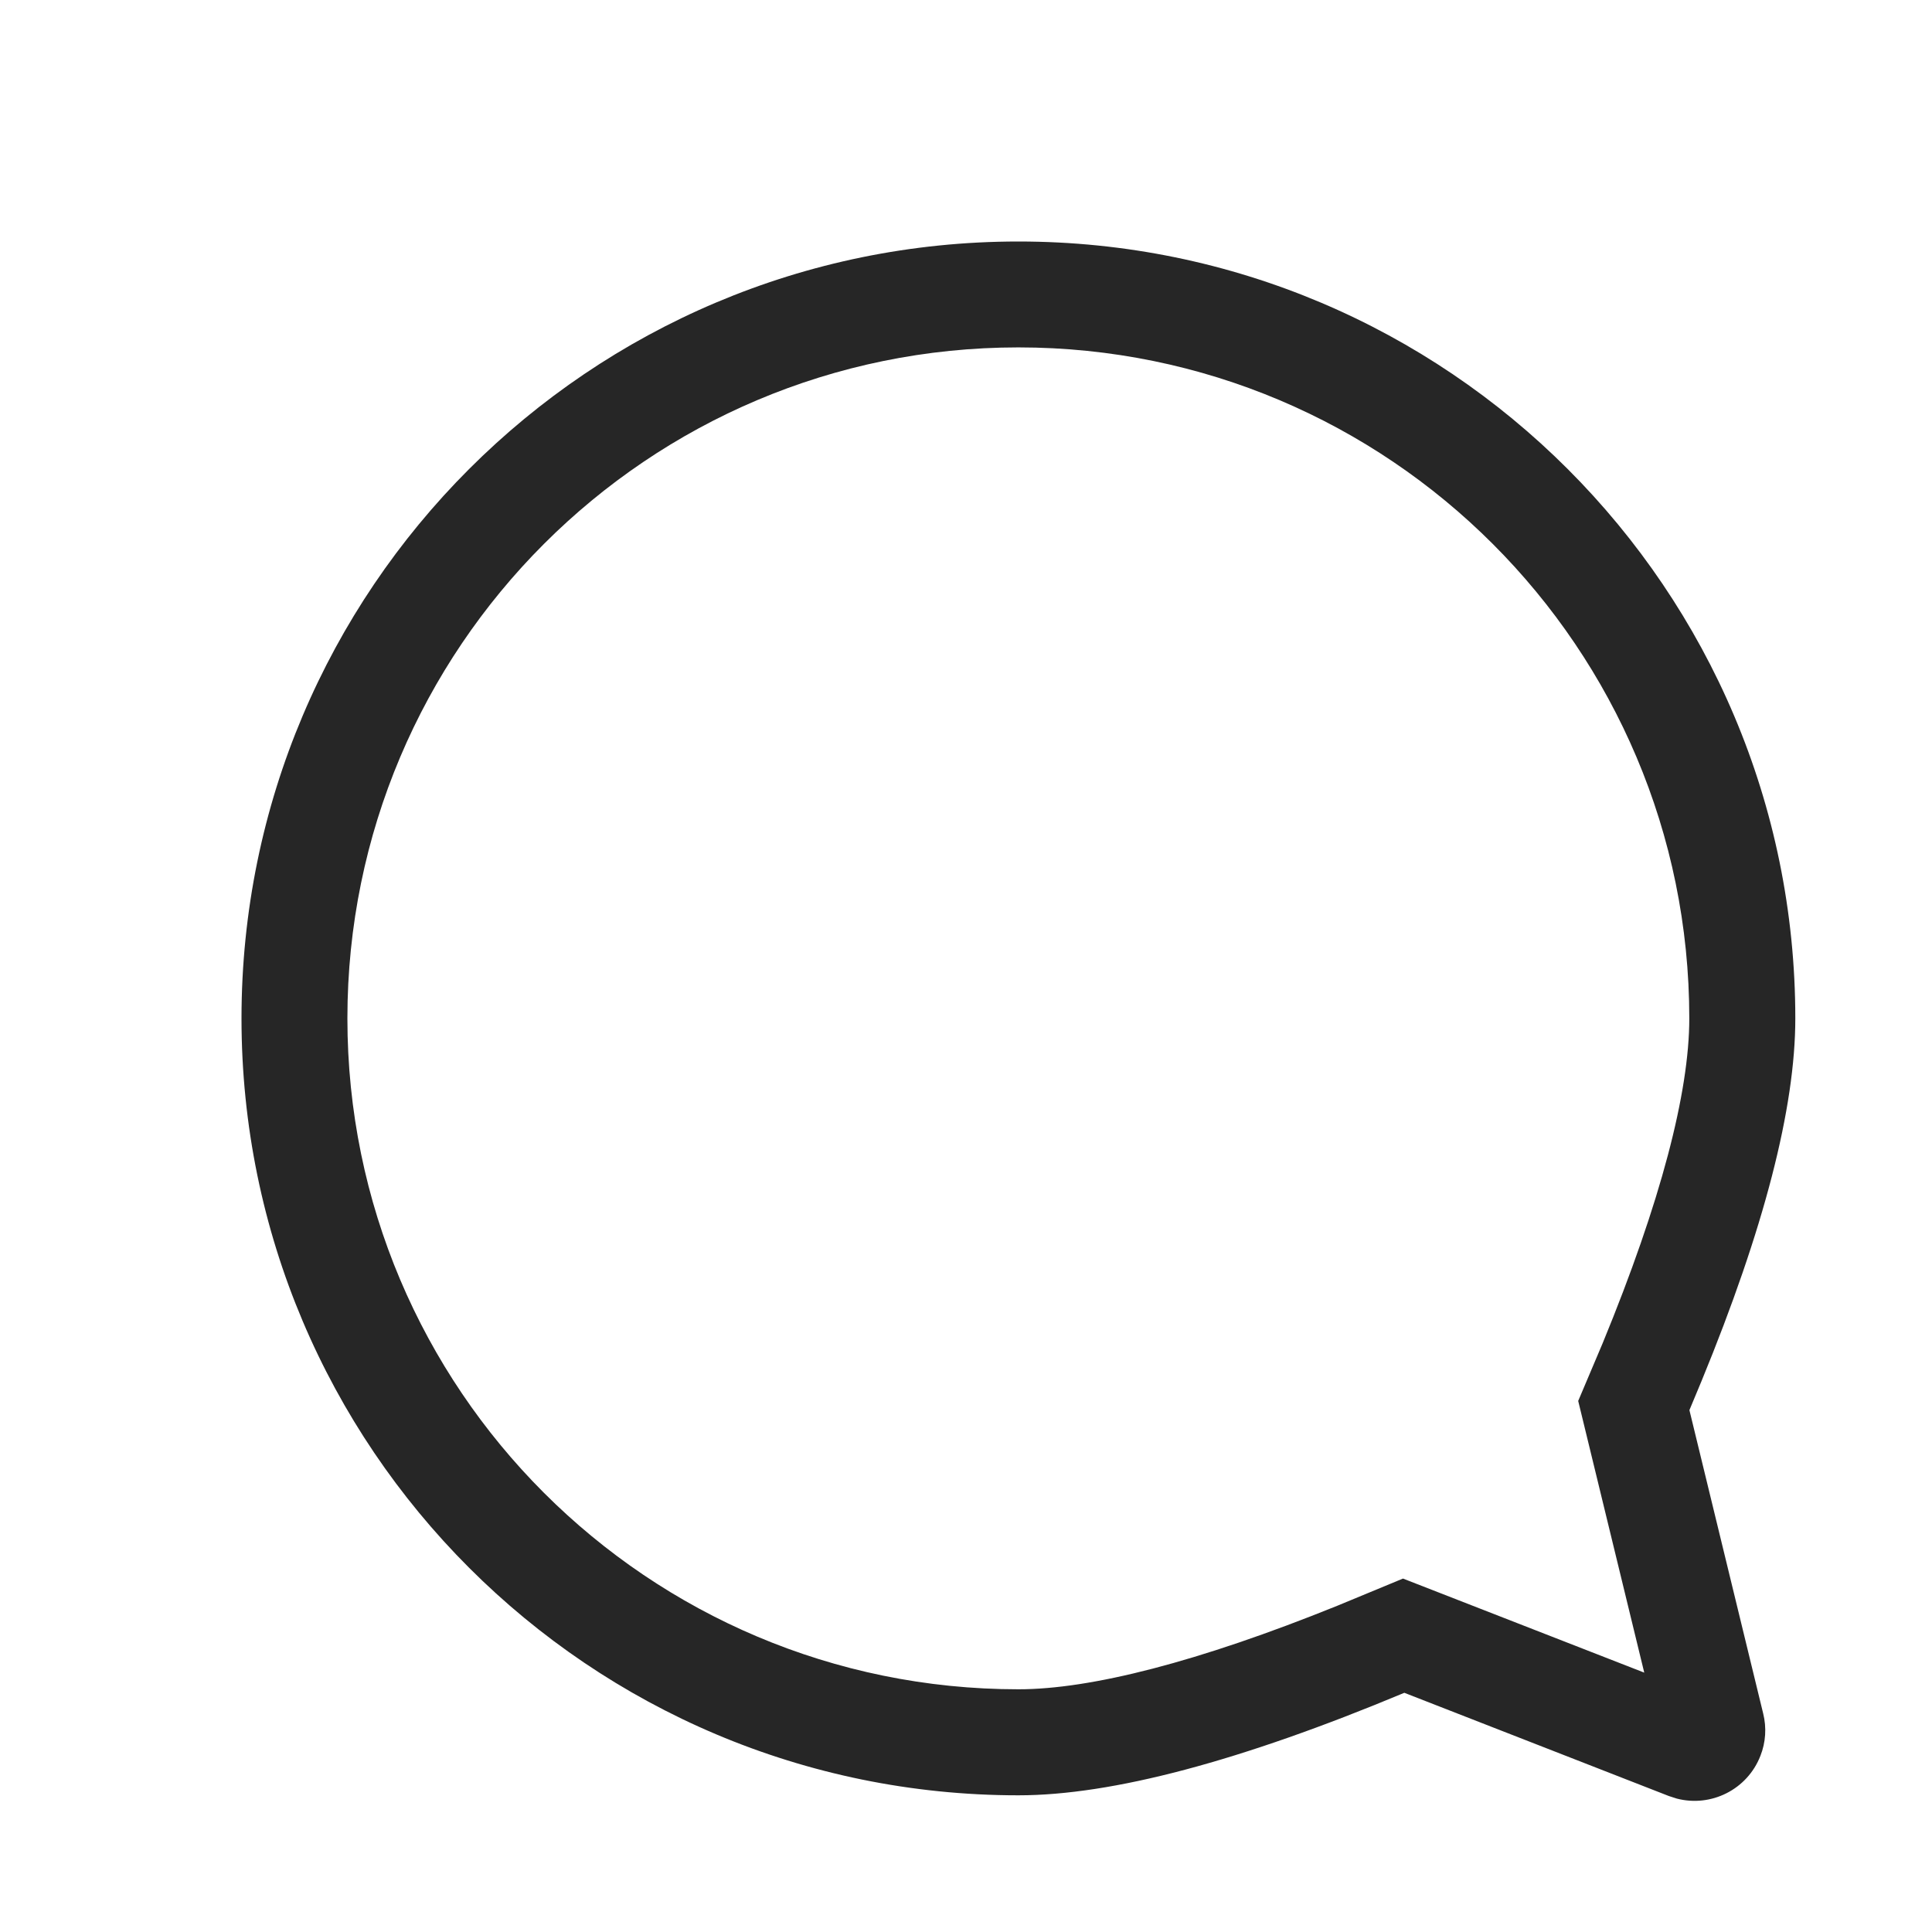 <svg width="16" height="16" viewBox="0 0 16 16" fill="none" xmlns="http://www.w3.org/2000/svg">
<path fill-rule="evenodd" clip-rule="evenodd" d="M14.868 8.434C14.868 4.881 11.987 2 8.434 2C4.881 2 2 4.881 2 8.434C2 11.987 4.881 14.868 8.434 14.868C9.209 14.868 10.275 14.585 11.63 14.019L13.821 14.874L13.886 14.895C14.17 14.969 14.47 14.821 14.579 14.541C14.623 14.43 14.631 14.307 14.602 14.191L13.991 11.678L14.091 11.438C14.609 10.178 14.868 9.176 14.868 8.434ZM13.272 11.125L13.07 11.602L13.617 13.852L11.619 13.073L11.073 13.299C9.922 13.764 9.033 13.99 8.434 13.99C5.365 13.99 2.877 11.503 2.877 8.434C2.877 5.365 5.365 2.877 8.434 2.877C11.502 2.877 13.99 5.365 13.99 8.434C13.99 9.045 13.755 9.952 13.272 11.125Z" fill="#262626"/>
</svg>

